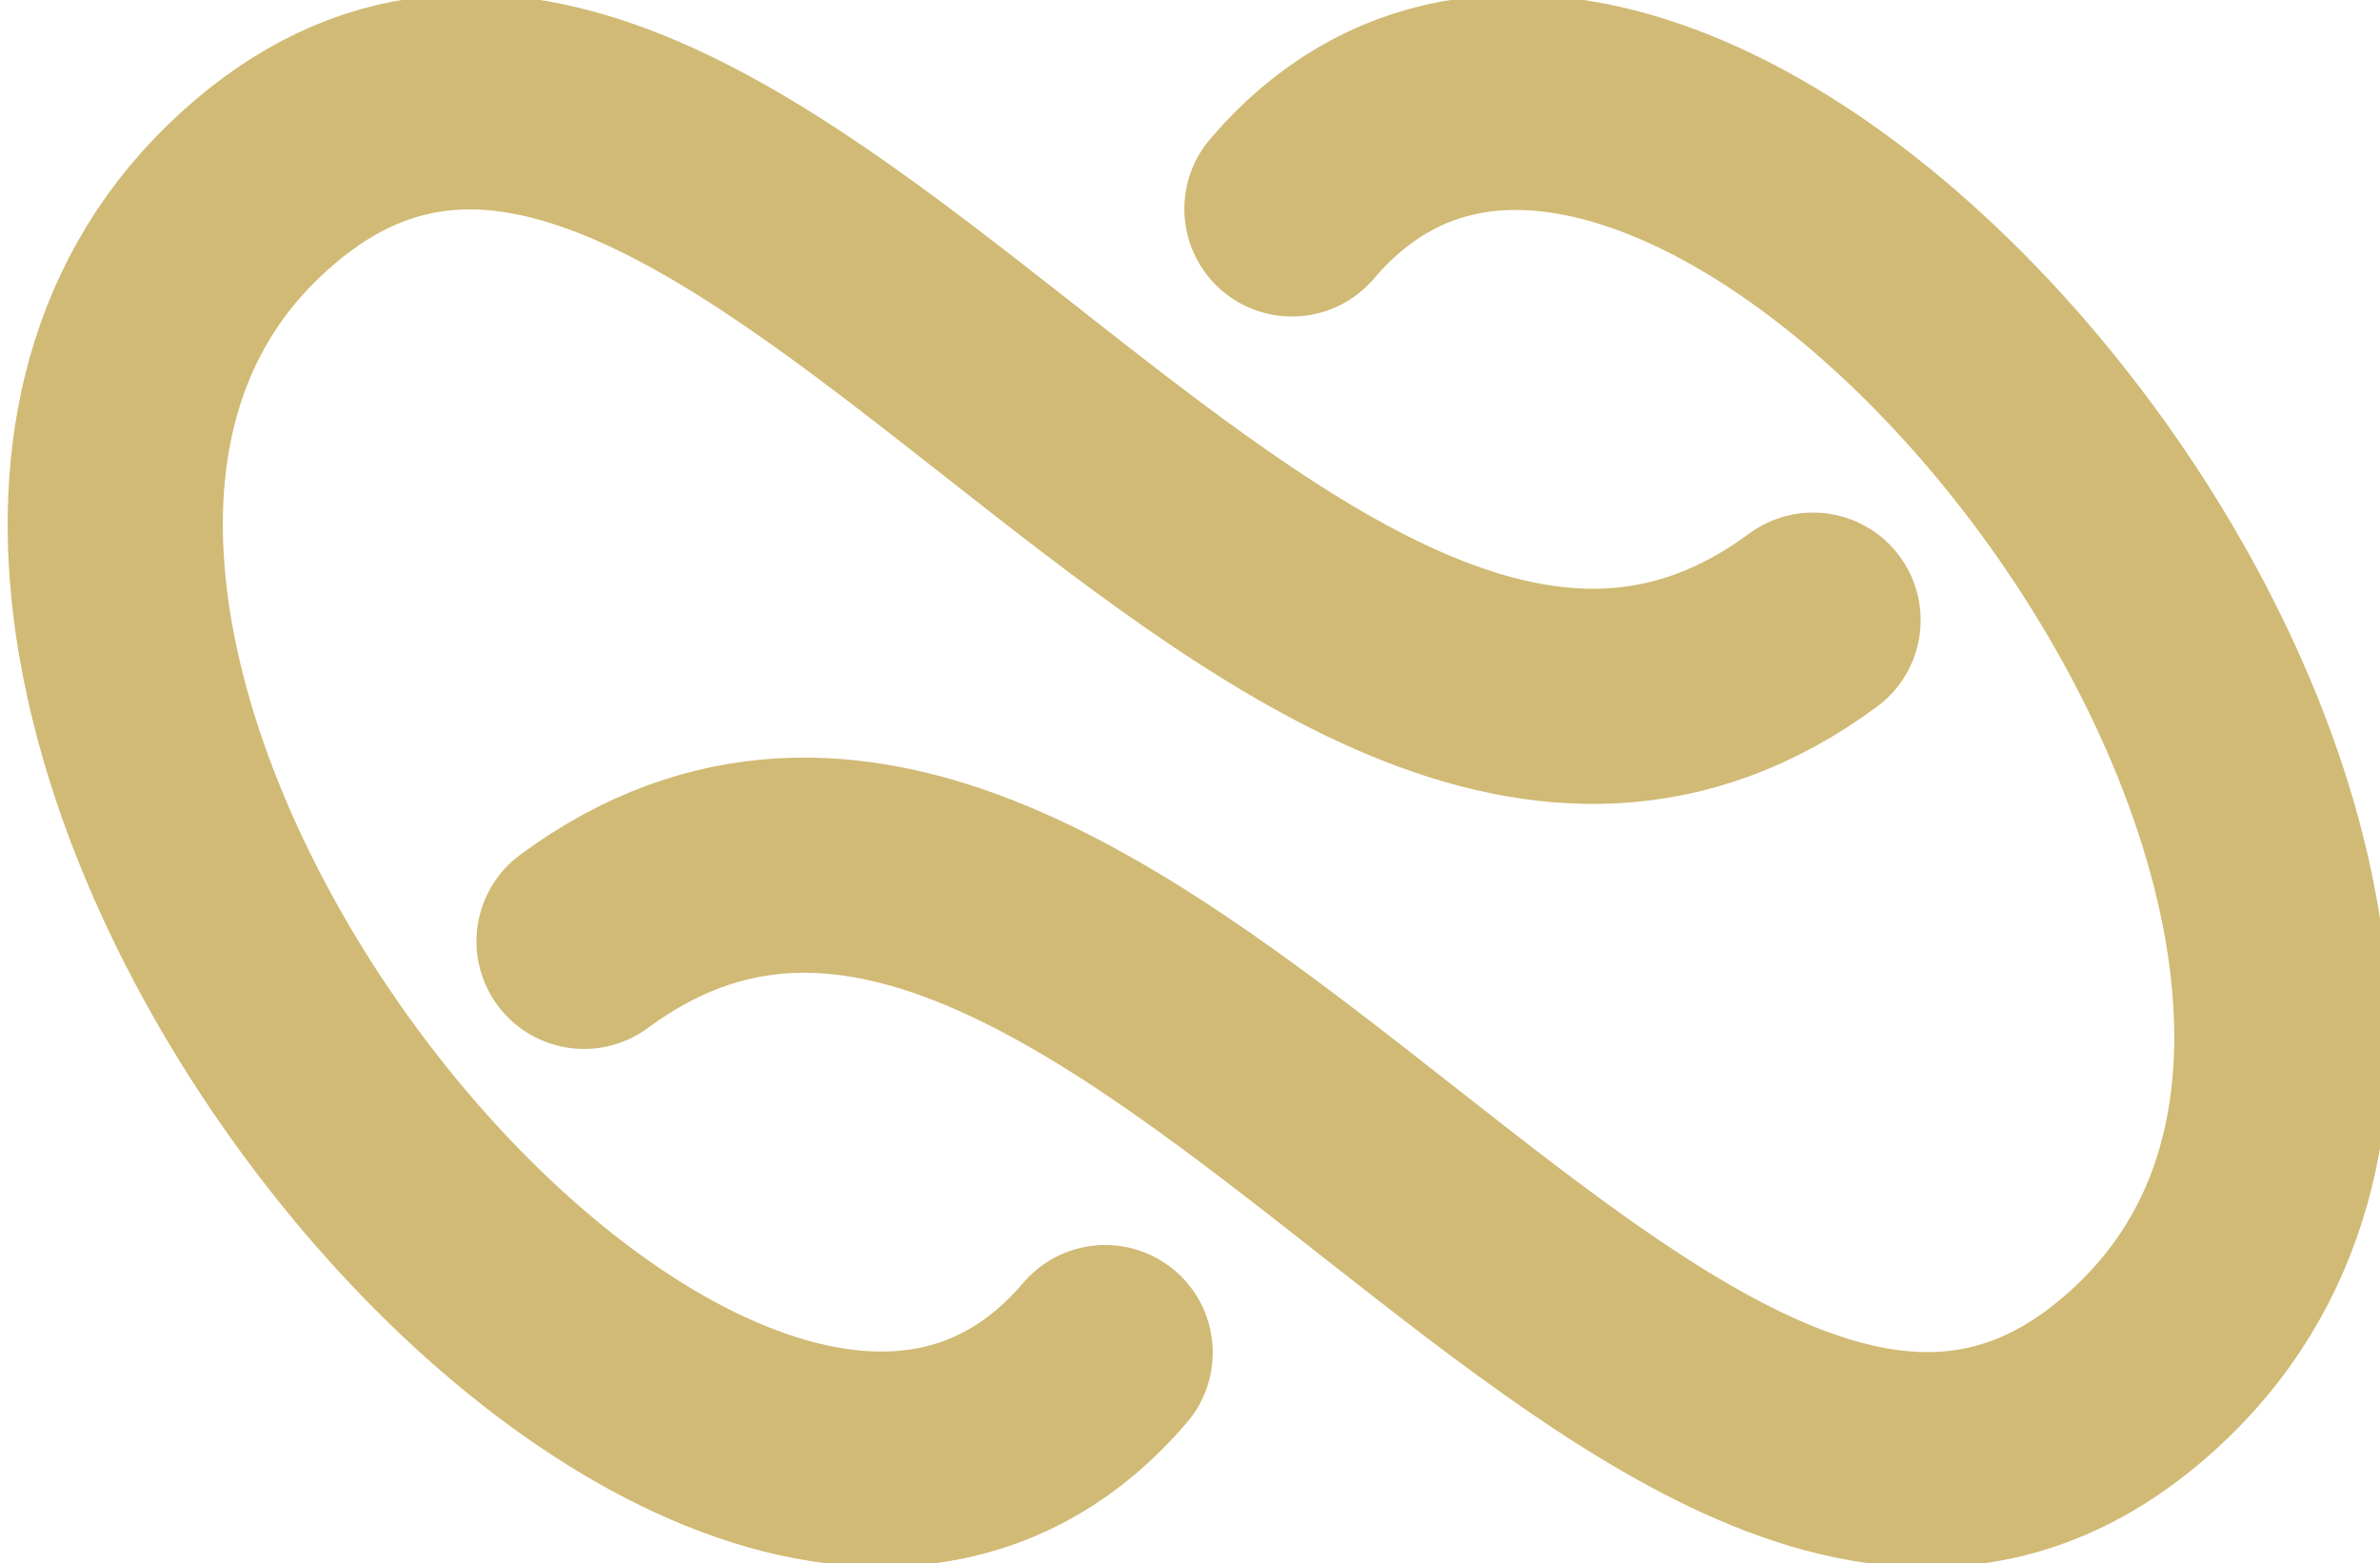 <?xml version="1.0" encoding="UTF-8" standalone="no"?>
<!-- Created with Inkscape (http://www.inkscape.org/) -->

<svg
   width="0.548in"
   height="0.36in"
   viewBox="0 0 13.913 9.151"
   version="1.1"
   id="svg1"
   inkscape:version="1.3 (0e150ed, 2023-07-21)"
   sodipodi:docname="business-cards.svg"
   xml:space="preserve"
   xmlns:inkscape="http://www.inkscape.org/namespaces/inkscape"
   xmlns:sodipodi="http://sodipodi.sourceforge.net/DTD/sodipodi-0.dtd"
   xmlns="http://www.w3.org/2000/svg"
   xmlns:svg="http://www.w3.org/2000/svg"><sodipodi:namedview
     id="namedview1"
     pagecolor="#ffffff"
     bordercolor="#666666"
     borderopacity="1.0"
     inkscape:showpageshadow="2"
     inkscape:pageopacity="0.0"
     inkscape:pagecheckerboard="0"
     inkscape:deskcolor="#d1d1d1"
     inkscape:document-units="in"
     inkscape:zoom="0.84096521"
     inkscape:cx="92.750567"
     inkscape:cy="-133.77486"
     inkscape:window-width="1440"
     inkscape:window-height="730"
     inkscape:window-x="71"
     inkscape:window-y="42"
     inkscape:window-maximized="0"
     inkscape:current-layer="layer1" /><defs
     id="defs1" /><g
     inkscape:label="Layer 1"
     inkscape:groupmode="layer"
     id="layer1"
     transform="translate(23.692,32.923)"><g
       id="g8"
       transform="matrix(0.28,0,0,0.28,-48.928,-24.632)"><path
         style="fill:none;fill-rule:nonzero;stroke:#d1ba75;stroke-width:4.498;stroke-linecap:round;stroke-linejoin:round;stroke-dasharray:none;stroke-opacity:1"
         d="m 127.997,-16.646 c -11.056,8.169 -23.009,-18.221 -32.808,-8.757 -9.799,9.463 9.799,33.718 18.011,24.069"
         id="path7"
         sodipodi:nodetypes="czc" /><path
         style="fill:none;fill-rule:nonzero;stroke:#d1ba75;stroke-width:4.498;stroke-linecap:round;stroke-linejoin:round;stroke-dasharray:none;stroke-opacity:1"
         d="m 102.307,-9.931 c 11.056,-8.169 23.009,18.221 32.808,8.757 9.799,-9.463 -9.799,-33.718 -18.011,-24.069"
         id="path8"
         sodipodi:nodetypes="czc" /></g></g></svg>
